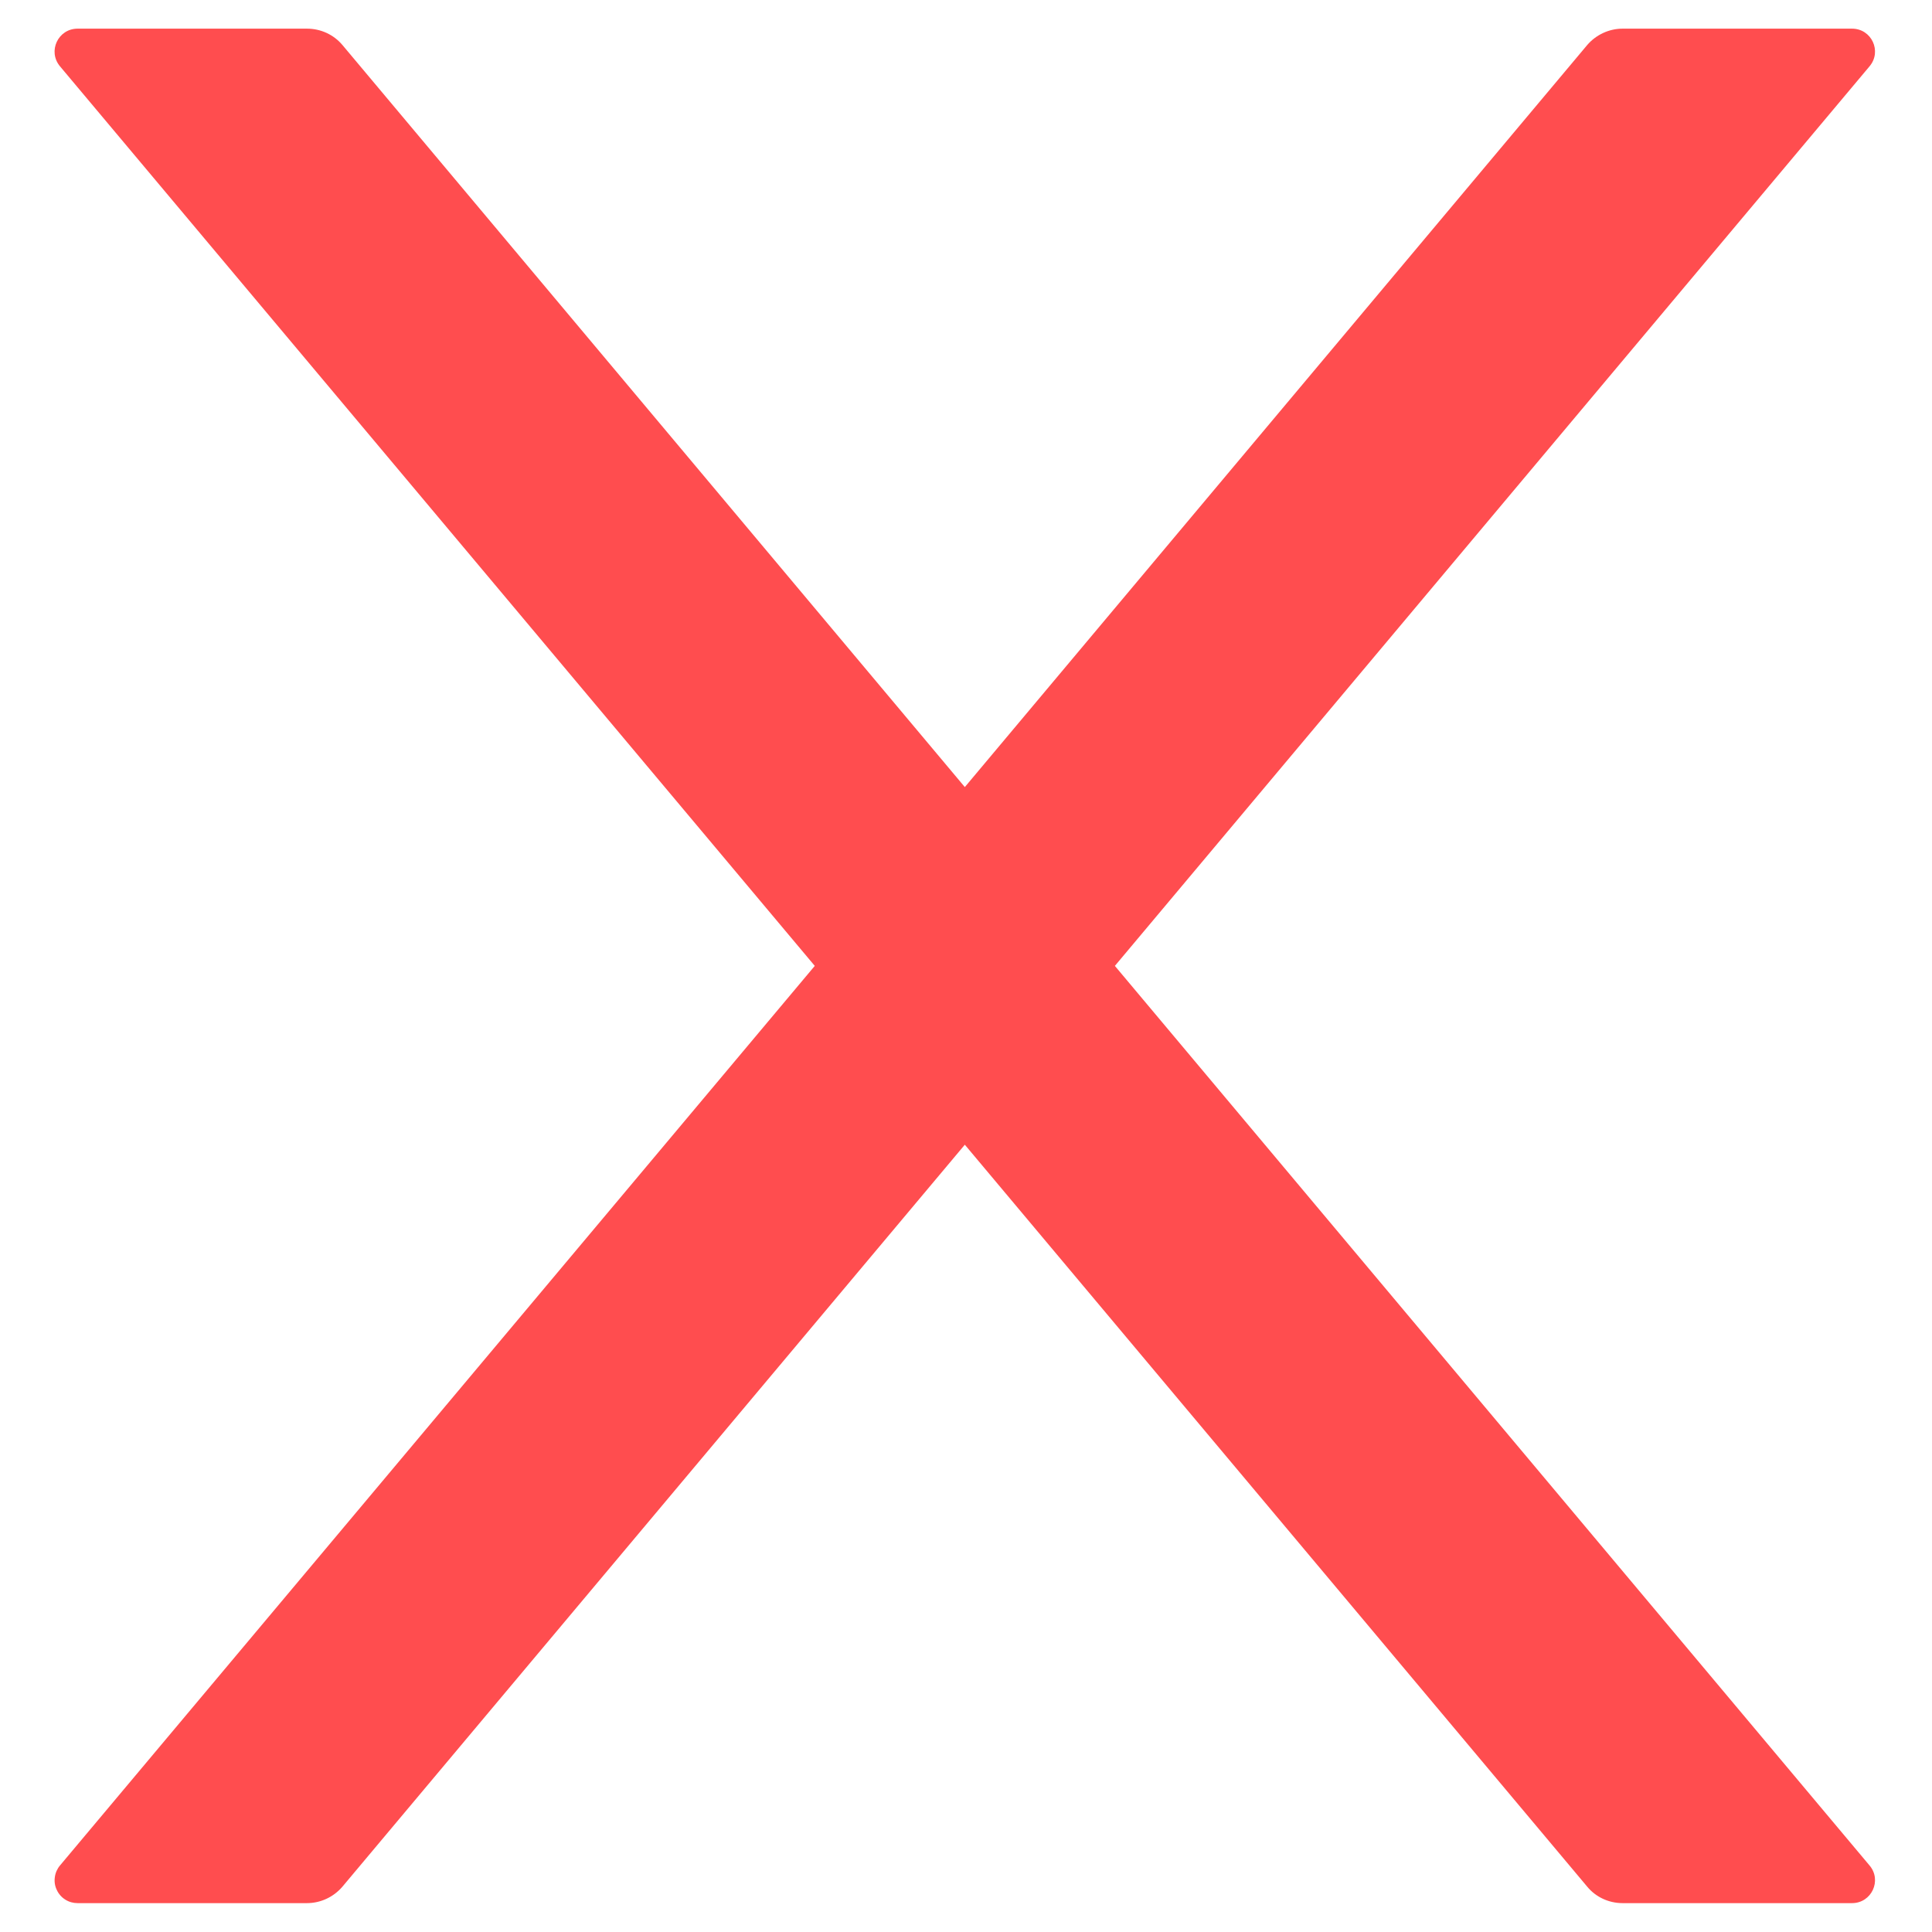 <svg width="18" height="18" viewBox="0 0 18 18" fill="none" xmlns="http://www.w3.org/2000/svg">
<path d="M10.387 8.999L17.418 0.618C17.536 0.478 17.437 0.267 17.255 0.267H15.117C14.992 0.267 14.871 0.323 14.788 0.419L8.989 7.333L3.19 0.419C3.109 0.323 2.989 0.267 2.86 0.267H0.723C0.541 0.267 0.442 0.478 0.559 0.618L7.591 8.999L0.559 17.38C0.533 17.411 0.516 17.449 0.511 17.489C0.505 17.53 0.511 17.571 0.529 17.608C0.546 17.645 0.573 17.676 0.608 17.698C0.642 17.72 0.682 17.731 0.723 17.731H2.86C2.986 17.731 3.107 17.675 3.19 17.578L8.989 10.665L14.788 17.578C14.868 17.675 14.989 17.731 15.117 17.731H17.255C17.437 17.731 17.536 17.519 17.418 17.38L10.387 8.999Z" fill="#FF4D4F"/>
</svg>
